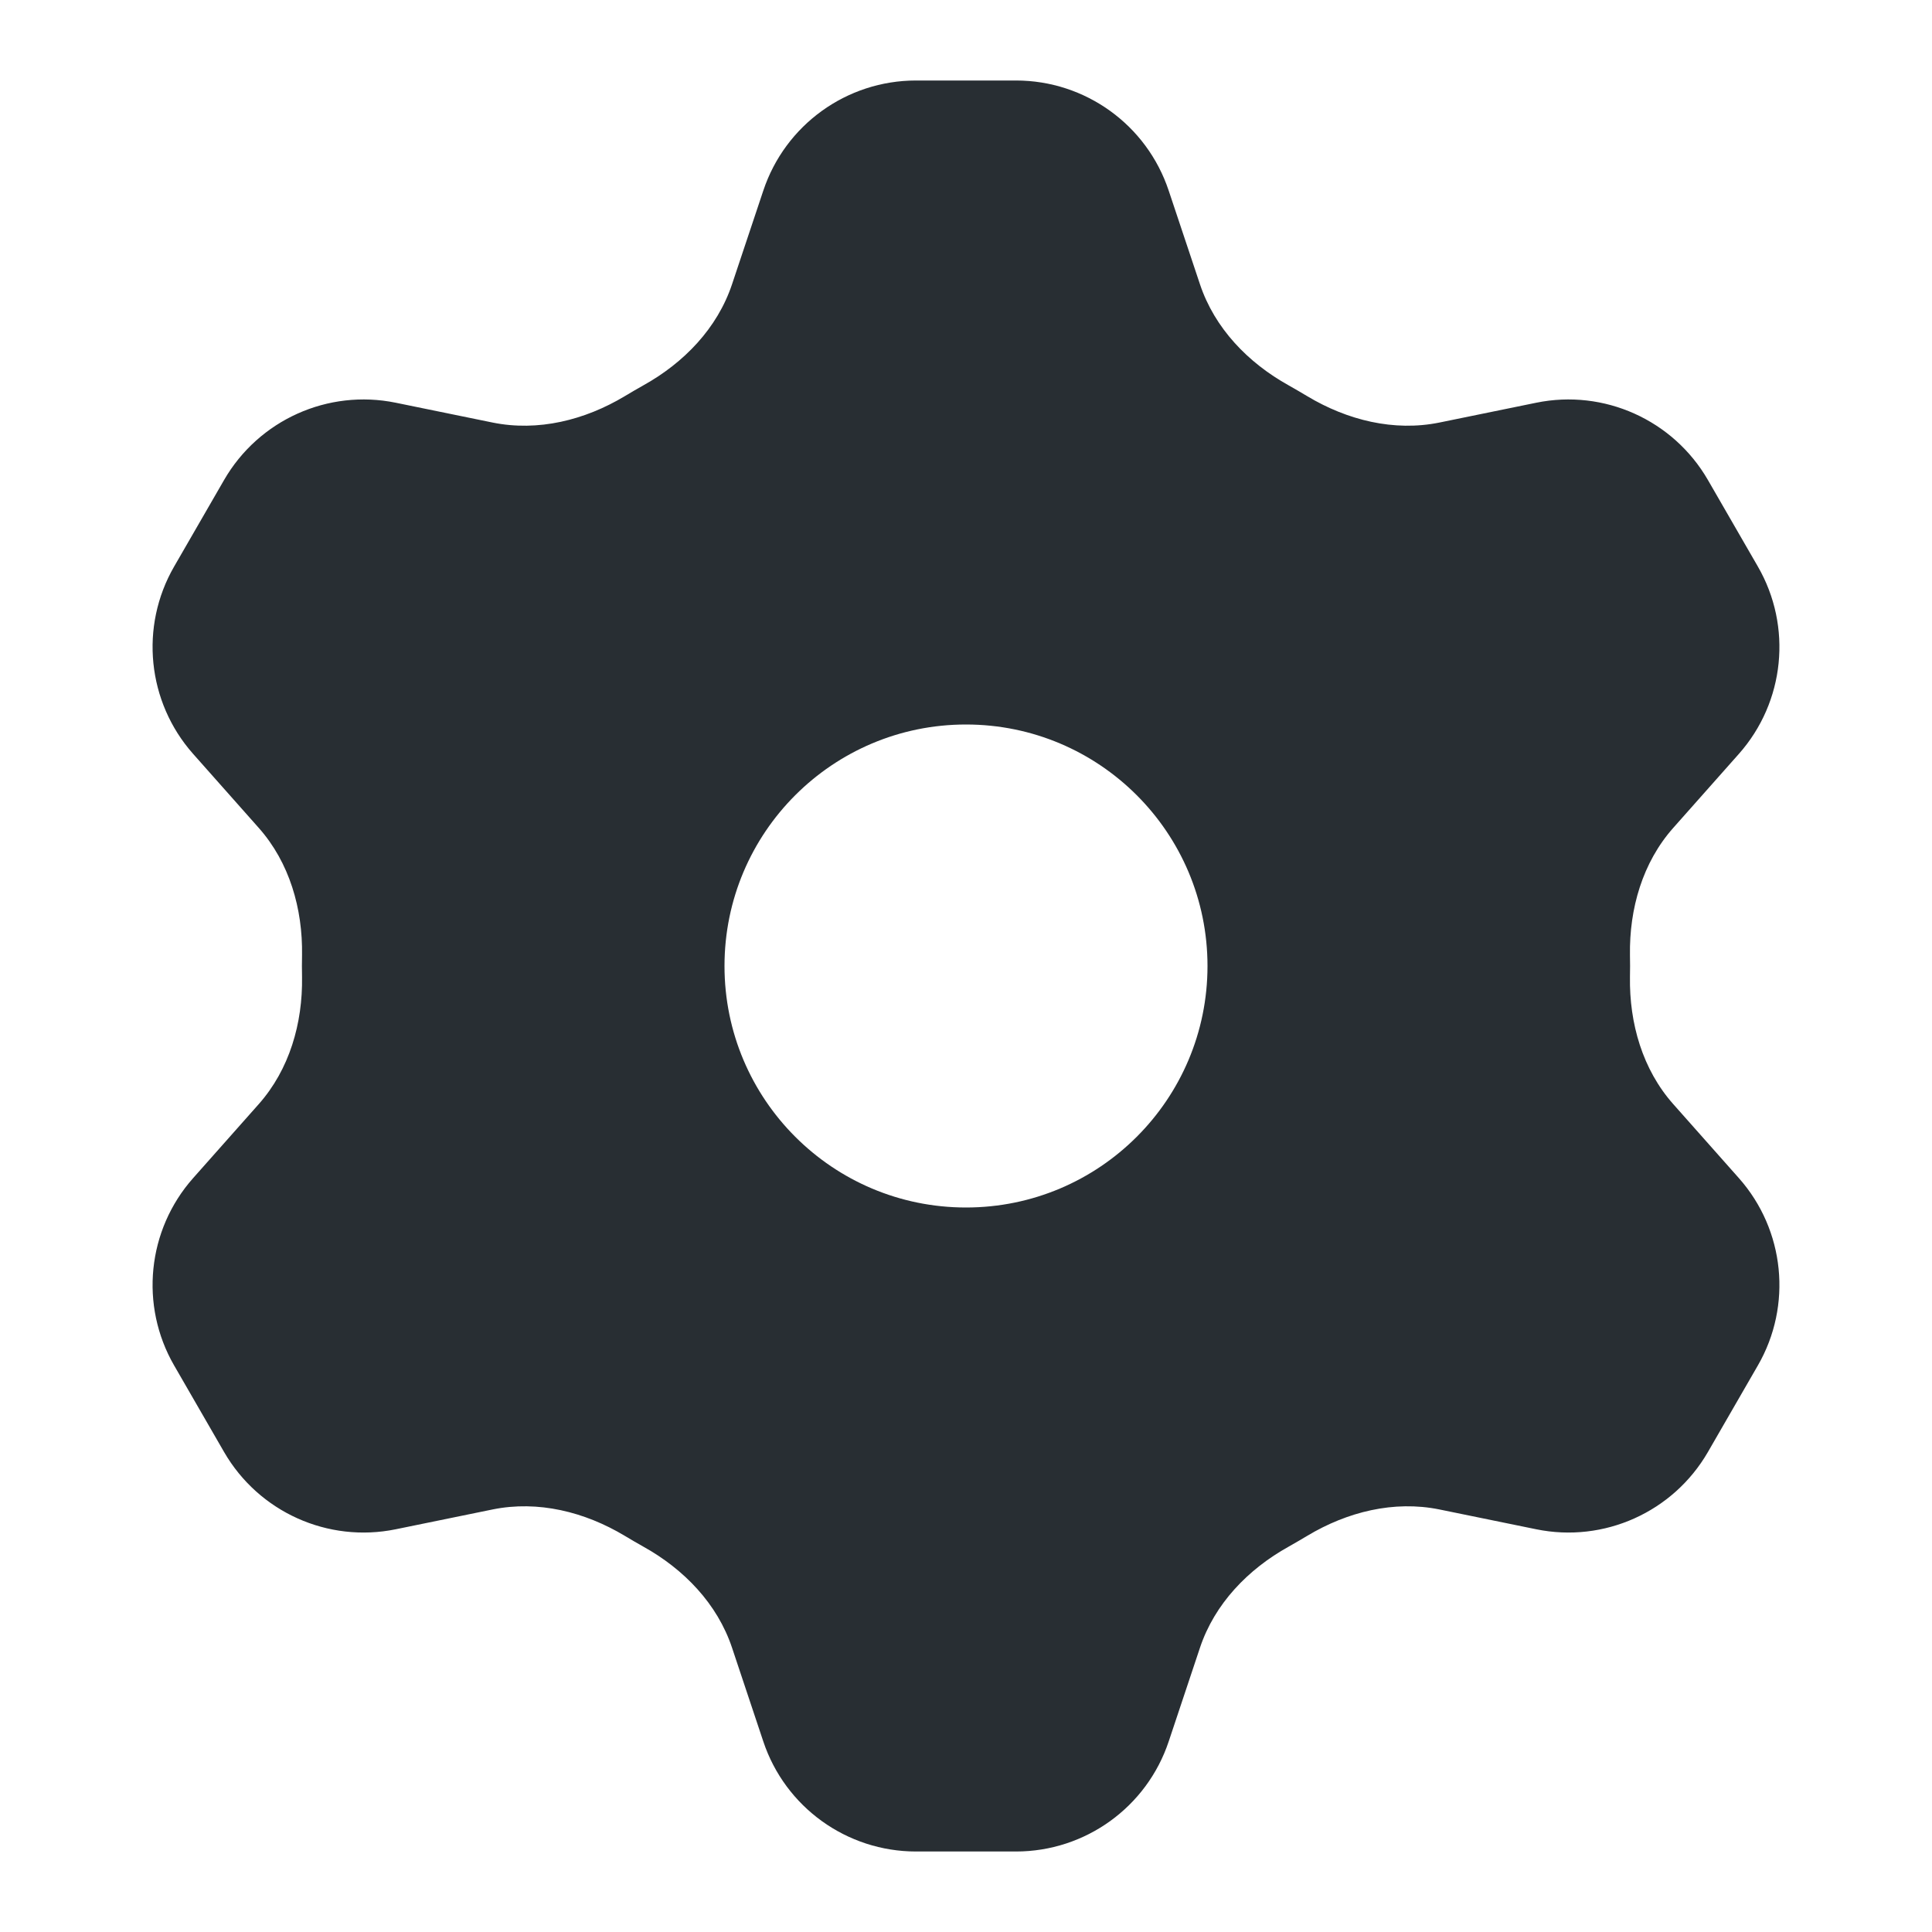 <svg width="24" height="24" viewBox="0 0 24 24" fill="none" xmlns="http://www.w3.org/2000/svg">
<path fill-rule="evenodd" clip-rule="evenodd" d="M9.094 3.53C8.912 4.077 8.496 4.507 7.992 4.787C7.914 4.831 7.836 4.876 7.76 4.922C7.265 5.219 6.684 5.364 6.119 5.249L4.917 5.003C4.074 4.83 3.215 5.217 2.784 5.962L2.163 7.038C1.733 7.783 1.828 8.721 2.399 9.365L3.214 10.284C3.596 10.714 3.761 11.289 3.752 11.864C3.75 11.955 3.75 12.045 3.752 12.136C3.761 12.711 3.596 13.285 3.214 13.716L2.399 14.635C1.828 15.279 1.733 16.217 2.163 16.962L2.784 18.038C3.215 18.783 4.074 19.17 4.917 18.997L6.119 18.751C6.684 18.636 7.265 18.781 7.76 19.078C7.836 19.124 7.914 19.169 7.992 19.213C8.496 19.493 8.912 19.923 9.094 20.47L9.482 21.633C9.754 22.449 10.518 23 11.379 23H12.621C13.482 23 14.246 22.449 14.518 21.633L14.906 20.47C15.088 19.923 15.504 19.493 16.008 19.213C16.086 19.169 16.163 19.124 16.24 19.078C16.735 18.781 17.316 18.636 17.881 18.751L19.083 18.997C19.926 19.17 20.785 18.783 21.216 18.038L21.837 16.962C22.267 16.217 22.172 15.279 21.601 14.635L20.786 13.716C20.404 13.286 20.239 12.711 20.248 12.136C20.25 12.045 20.25 11.955 20.248 11.864C20.239 11.289 20.404 10.714 20.786 10.284L21.601 9.365C22.172 8.721 22.267 7.783 21.837 7.038L21.216 5.962C20.785 5.217 19.926 4.83 19.083 5.003L17.881 5.249C17.316 5.364 16.735 5.219 16.24 4.922C16.163 4.876 16.086 4.831 16.008 4.787C15.504 4.507 15.088 4.077 14.906 3.53L14.518 2.368C14.246 1.551 13.482 1 12.621 1H11.379C10.518 1 9.754 1.551 9.482 2.368L9.094 3.53ZM15 12C15 13.657 13.657 15 12 15C10.343 15 9 13.657 9 12C9 10.343 10.343 9 12 9C13.657 9 15 10.343 15 12Z" fill="#11181D" fill-opacity="0.9"/>
</svg>
